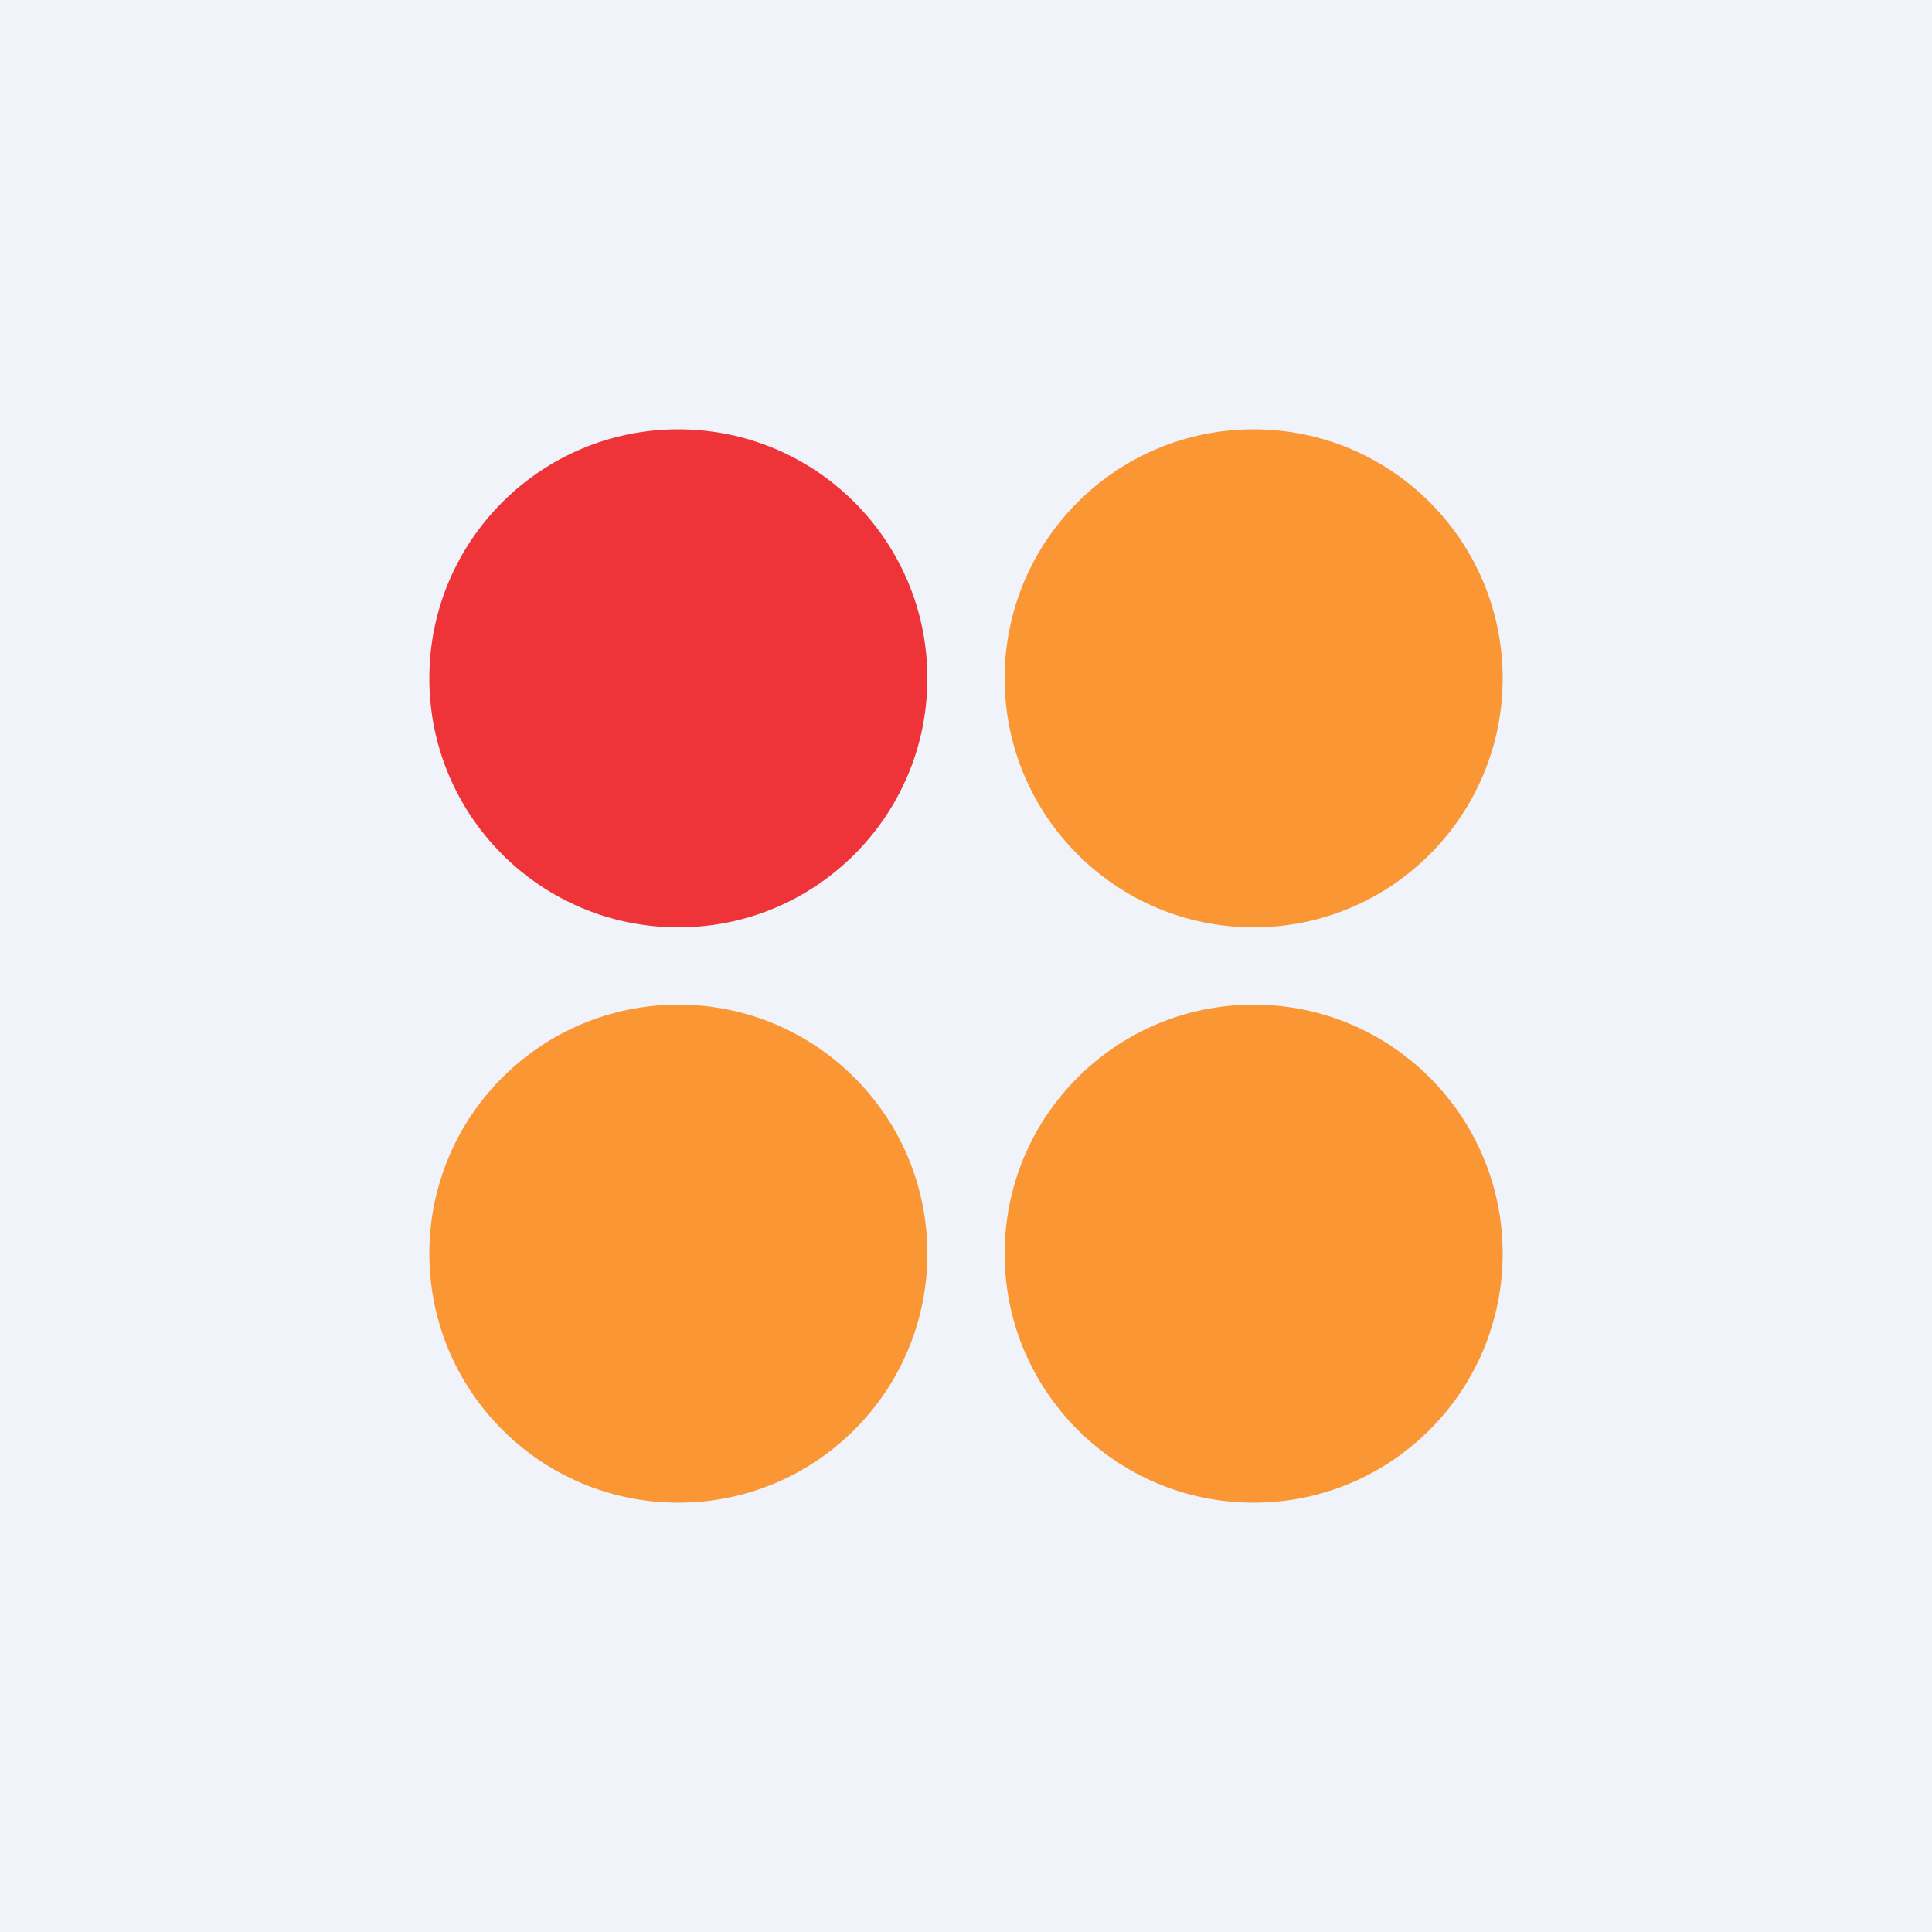 <!-- by TradingView --><svg width="18" height="18" viewBox="0 0 18 18" xmlns="http://www.w3.org/2000/svg"><path fill="#F0F3FA" d="M0 0h18v18H0z"/><circle cx="6.32" cy="6.32" r="2.32" fill="#EE3439"/><circle cx="6.32" cy="11.68" r="2.32" fill="#FA9634"/><circle cx="11.68" cy="6.32" r="2.32" fill="#FA9634"/><circle cx="11.68" cy="11.68" r="2.32" fill="#FA9634"/></svg>